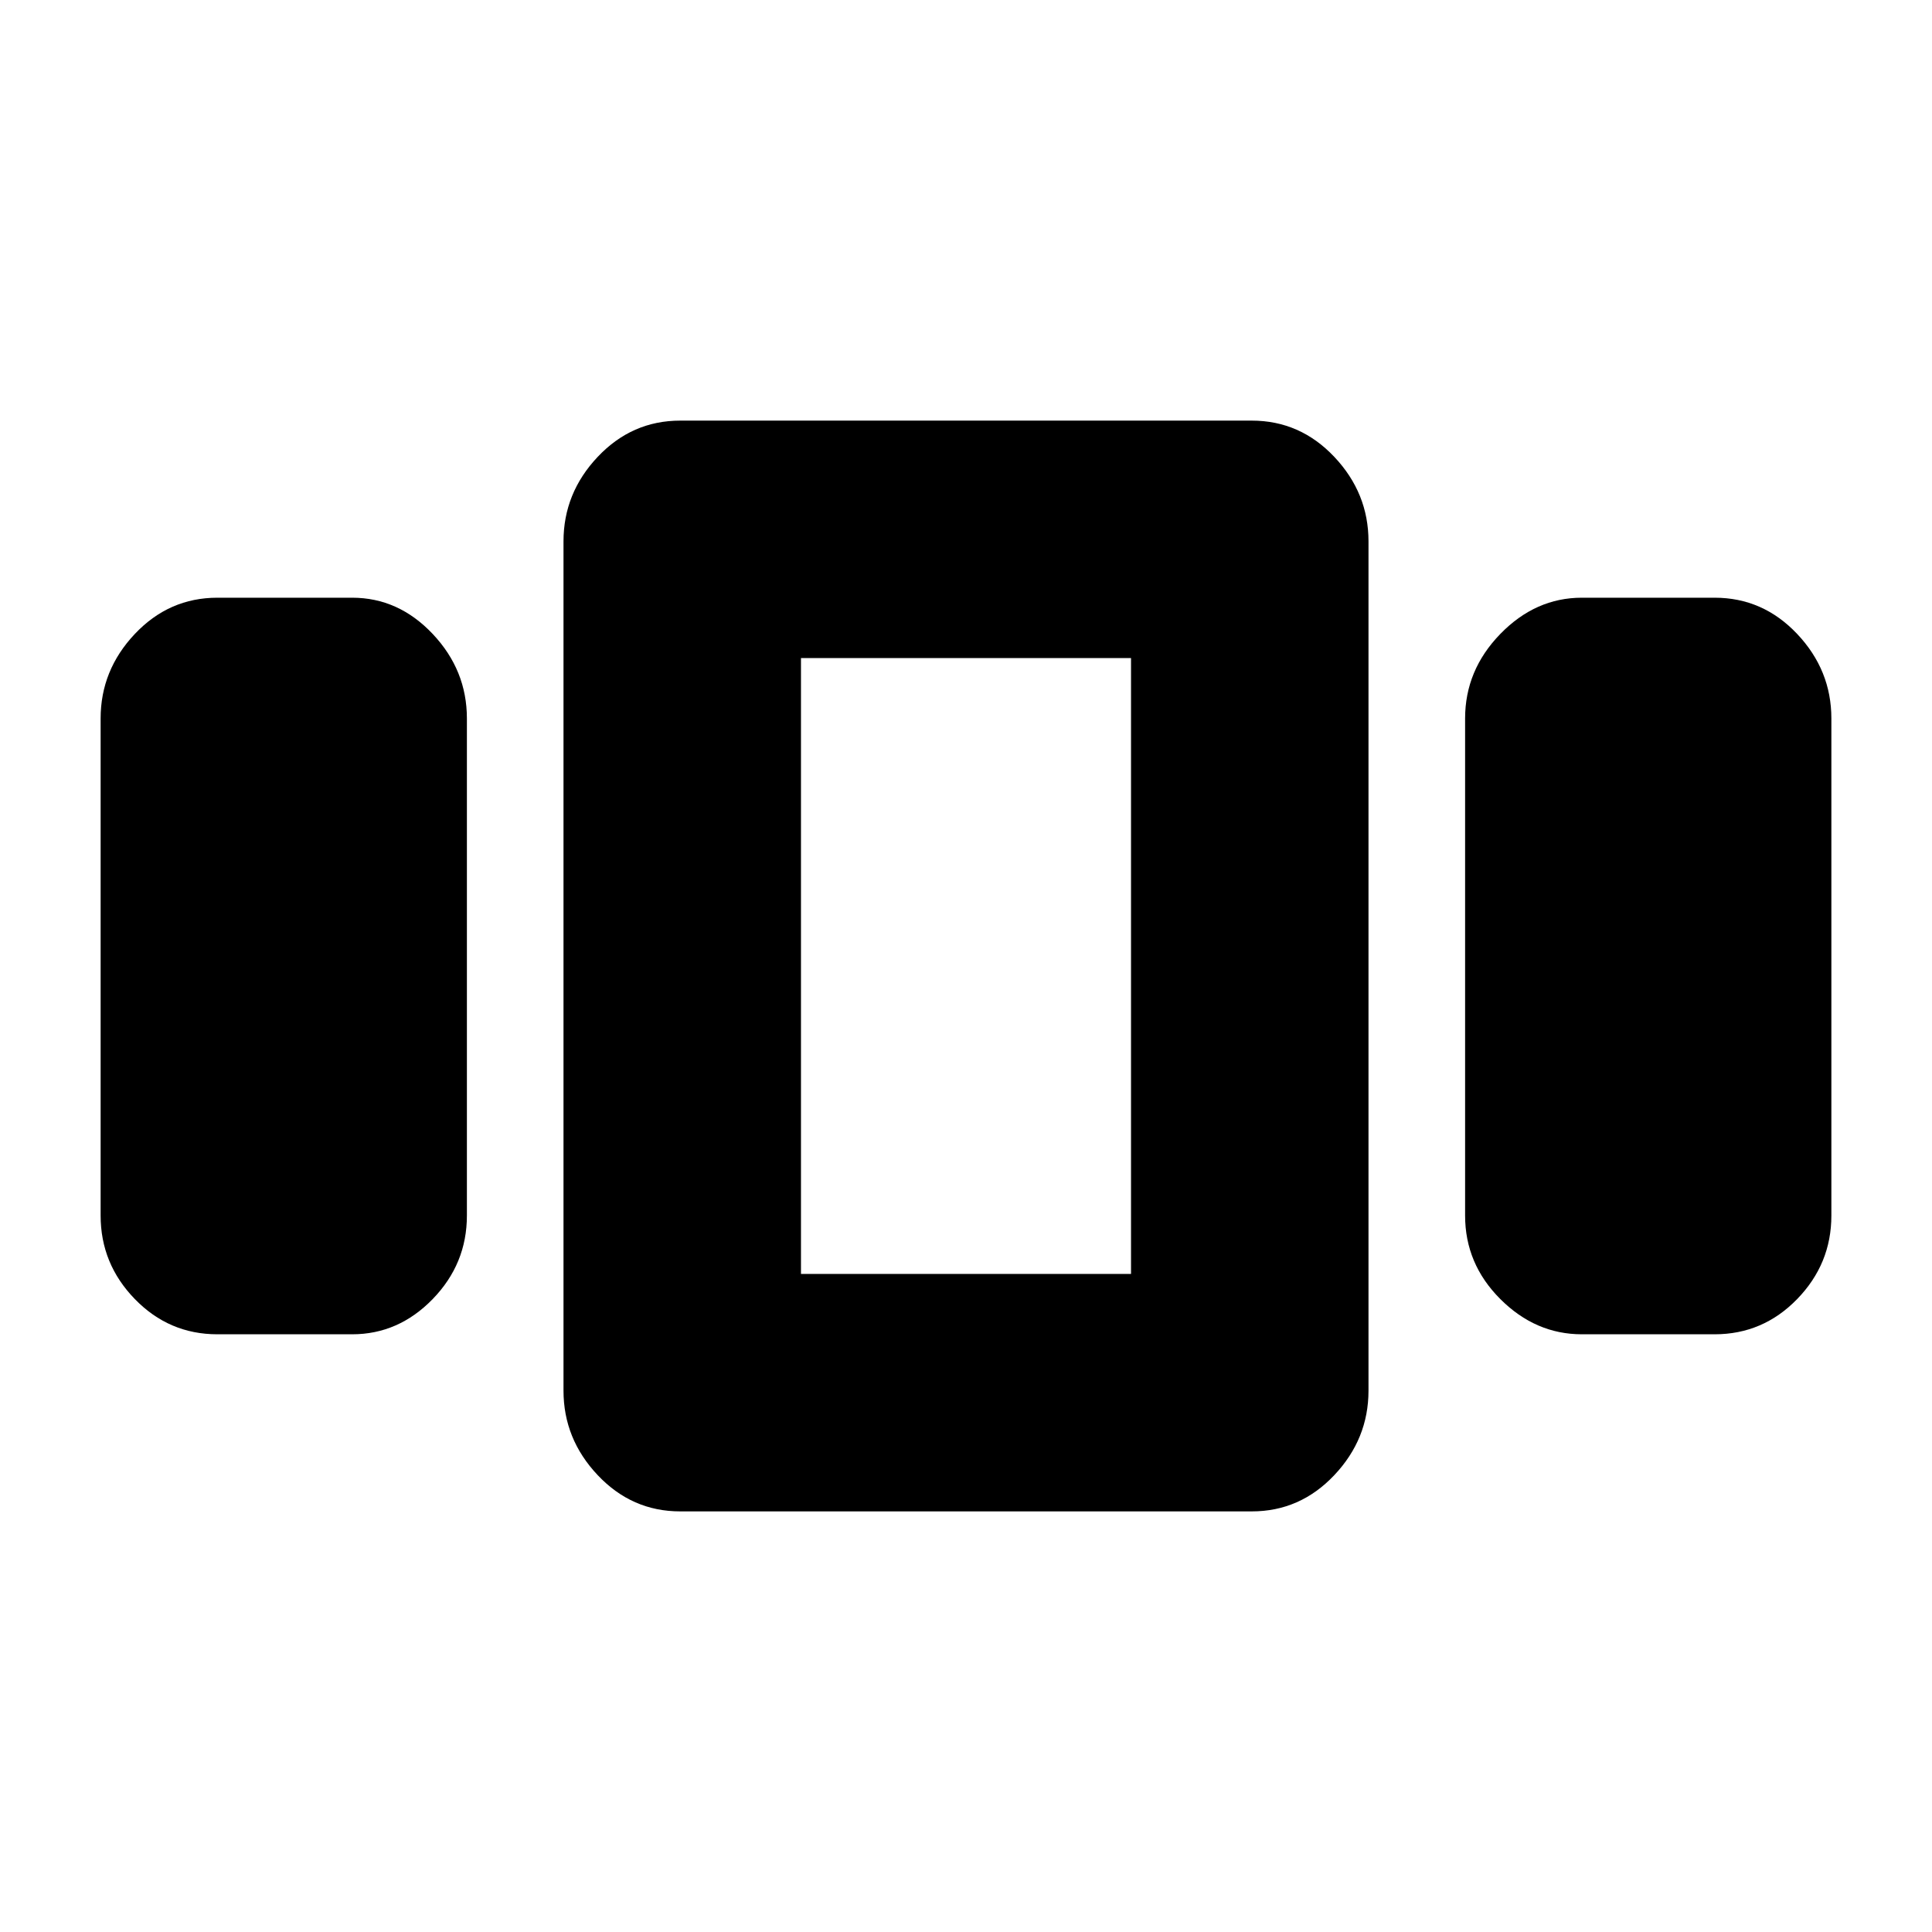 <svg xmlns="http://www.w3.org/2000/svg" height="20" viewBox="0 -960 960 960" width="20"><path d="M108-297q-24 0-41-17.5T50-356v-247q0-24 17-42t41-18h67q23 0 40 18t17 42v247q0 24-17 41.5T175-297h-67Zm230 88q-24 0-41-18t-17-42v-422q0-24 17-42t41-18h284q24 0 41 18t17 42v422q0 24-17 42t-41 18H338Zm60-424v306-306Zm388 336q-23 0-40.5-17.5T728-356v-247q0-24 17.5-42t40.5-18h66q24 0 41 18t17 42v247q0 24-17 41.5T852-297h-66ZM398-633v306h164v-306H398Z"/></svg>